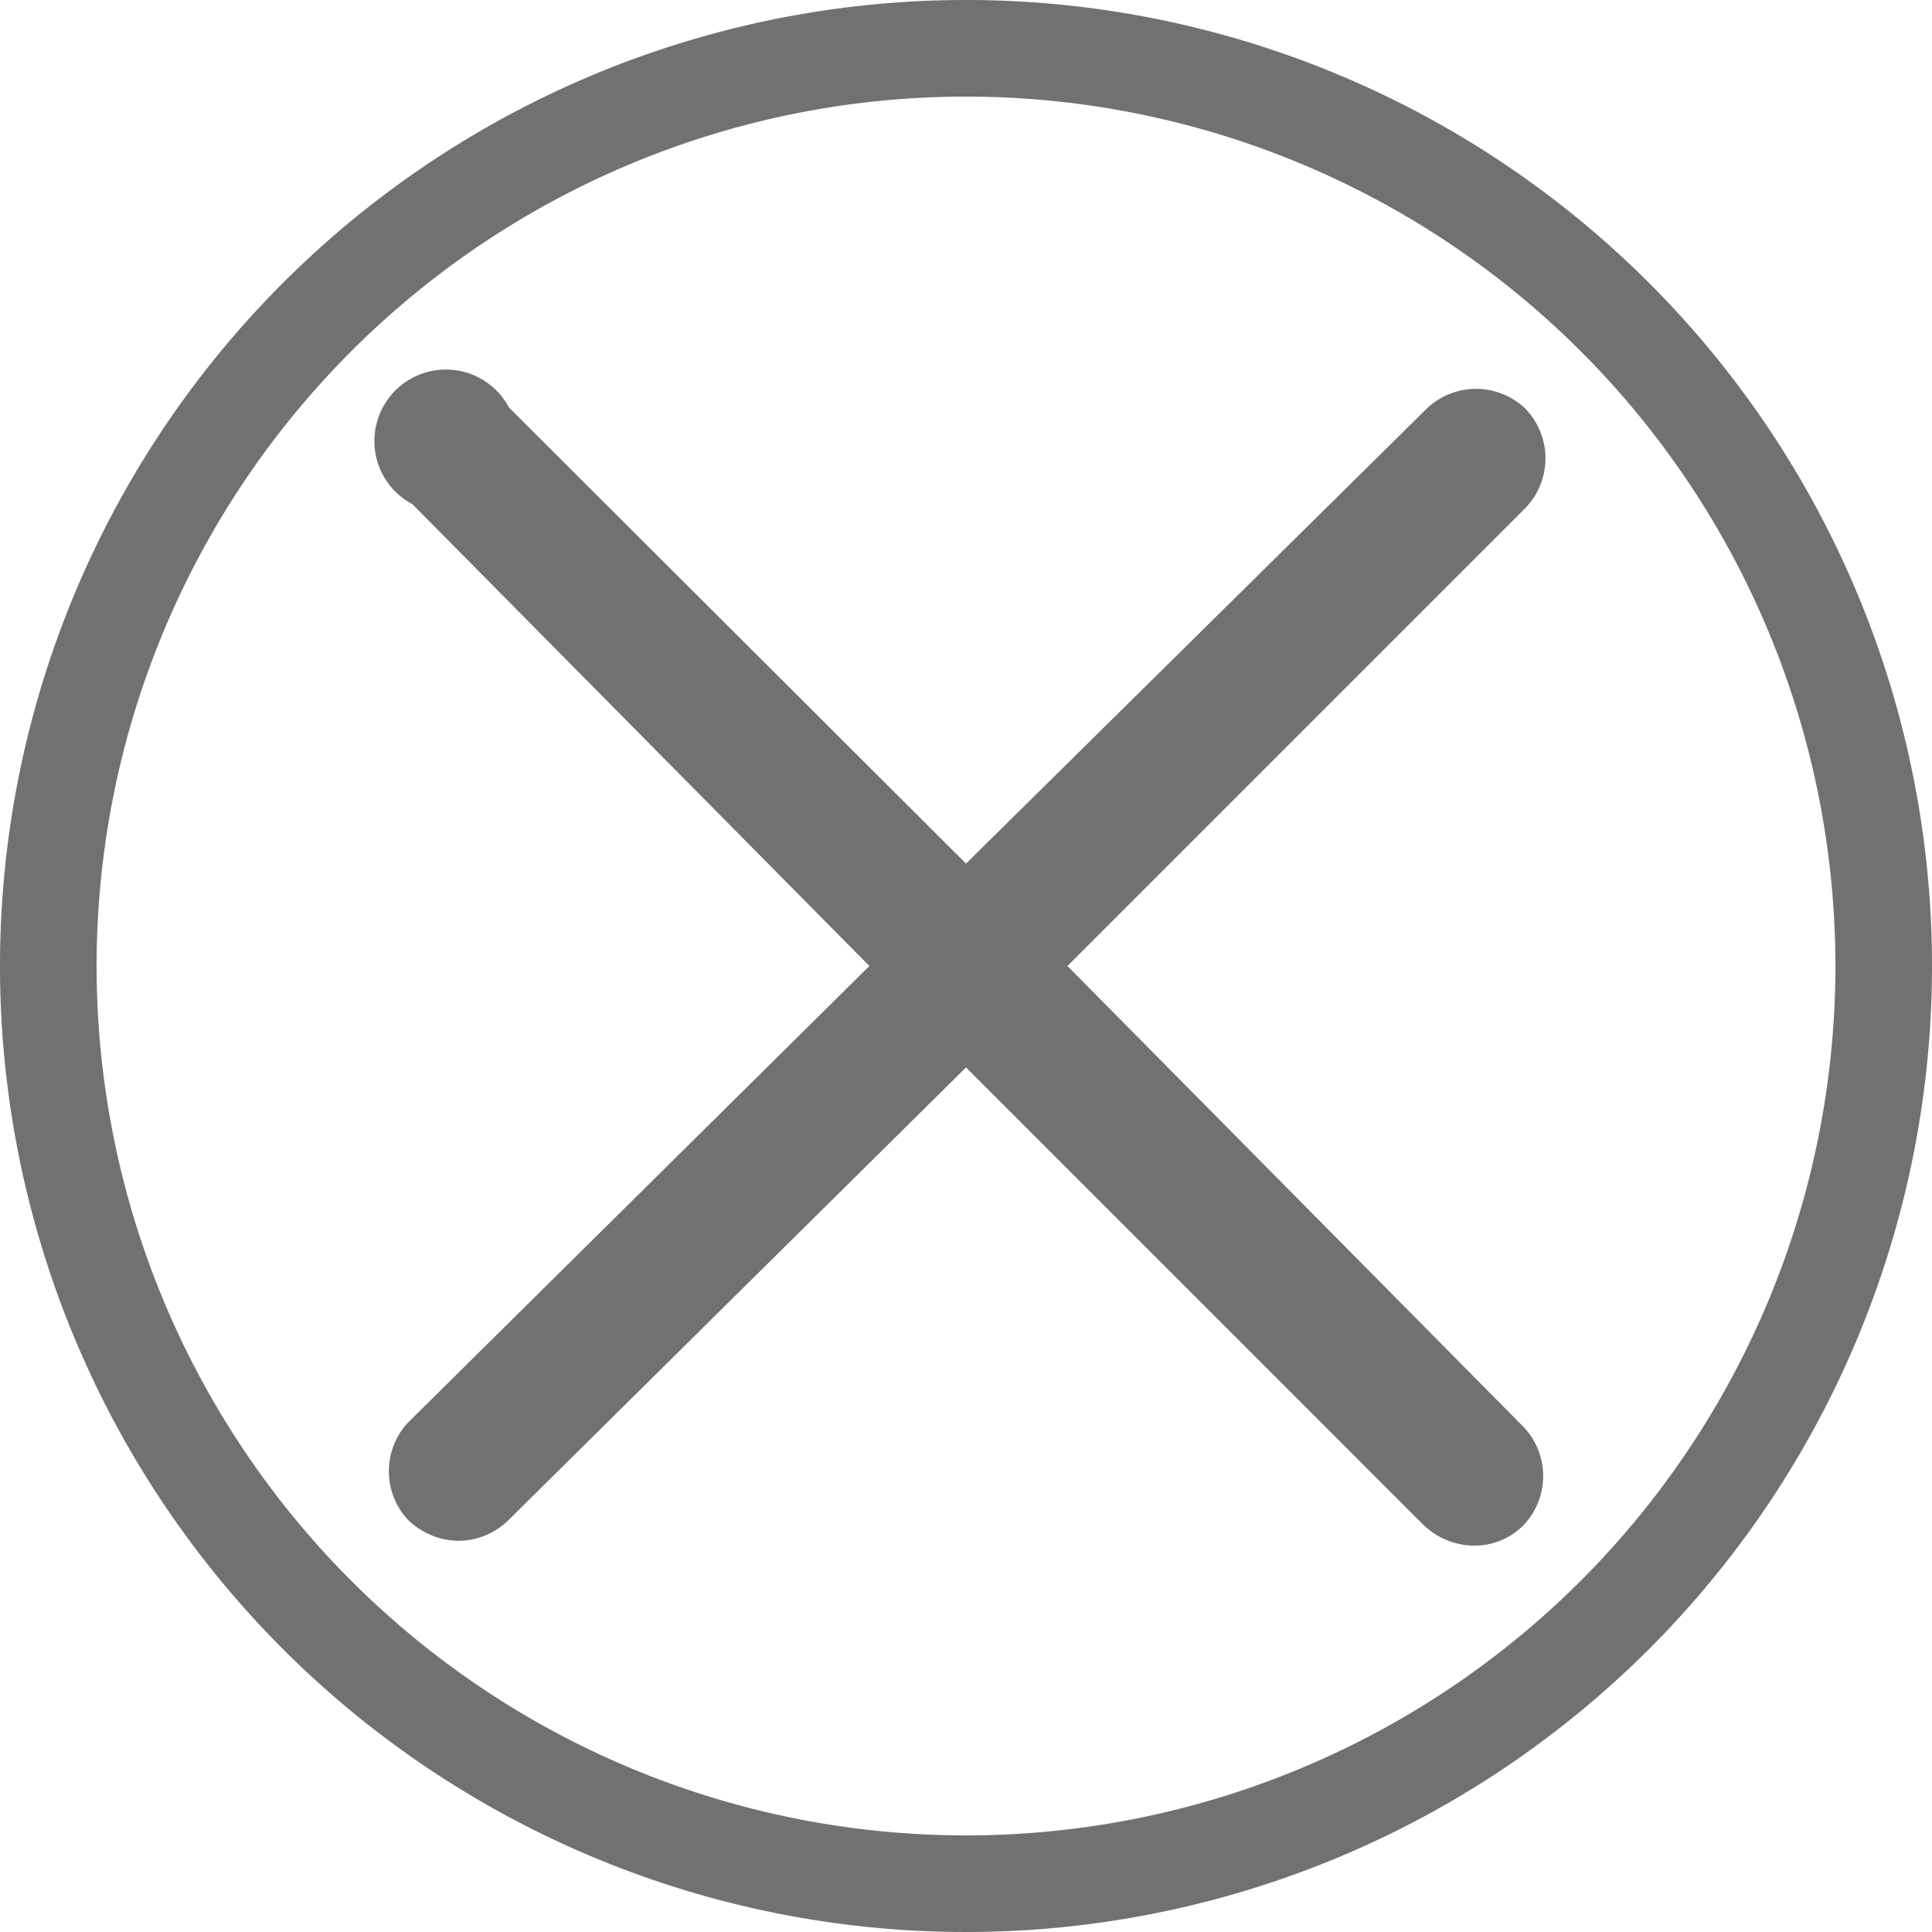 <svg id="Layer_1" data-name="Layer 1" xmlns="http://www.w3.org/2000/svg" viewBox="0 0 20 20"><defs><style>.cls-1{fill:#717171;}</style></defs><path class="cls-1" d="M15.78,4.22a.74.74,0,0,0-1,0L10,8.94,5.27,4.22a.74.74,0,1,0-1,1L9,10,4.22,14.73a.74.74,0,0,0,0,1,.76.76,0,0,0,.52.22.74.74,0,0,0,.53-.22L10,11.05l4.73,4.73a.76.76,0,0,0,.52.22.71.71,0,0,0,.53-.22.74.74,0,0,0,0-1L11.05,10l4.73-4.73A.74.74,0,0,0,15.78,4.22Z"/><path class="cls-1" d="M10,1a9,9,0,1,1-9,9,9,9,0,0,1,9-9m0-1A10,10,0,1,0,20,10,10,10,0,0,0,10,0Z"/></svg>